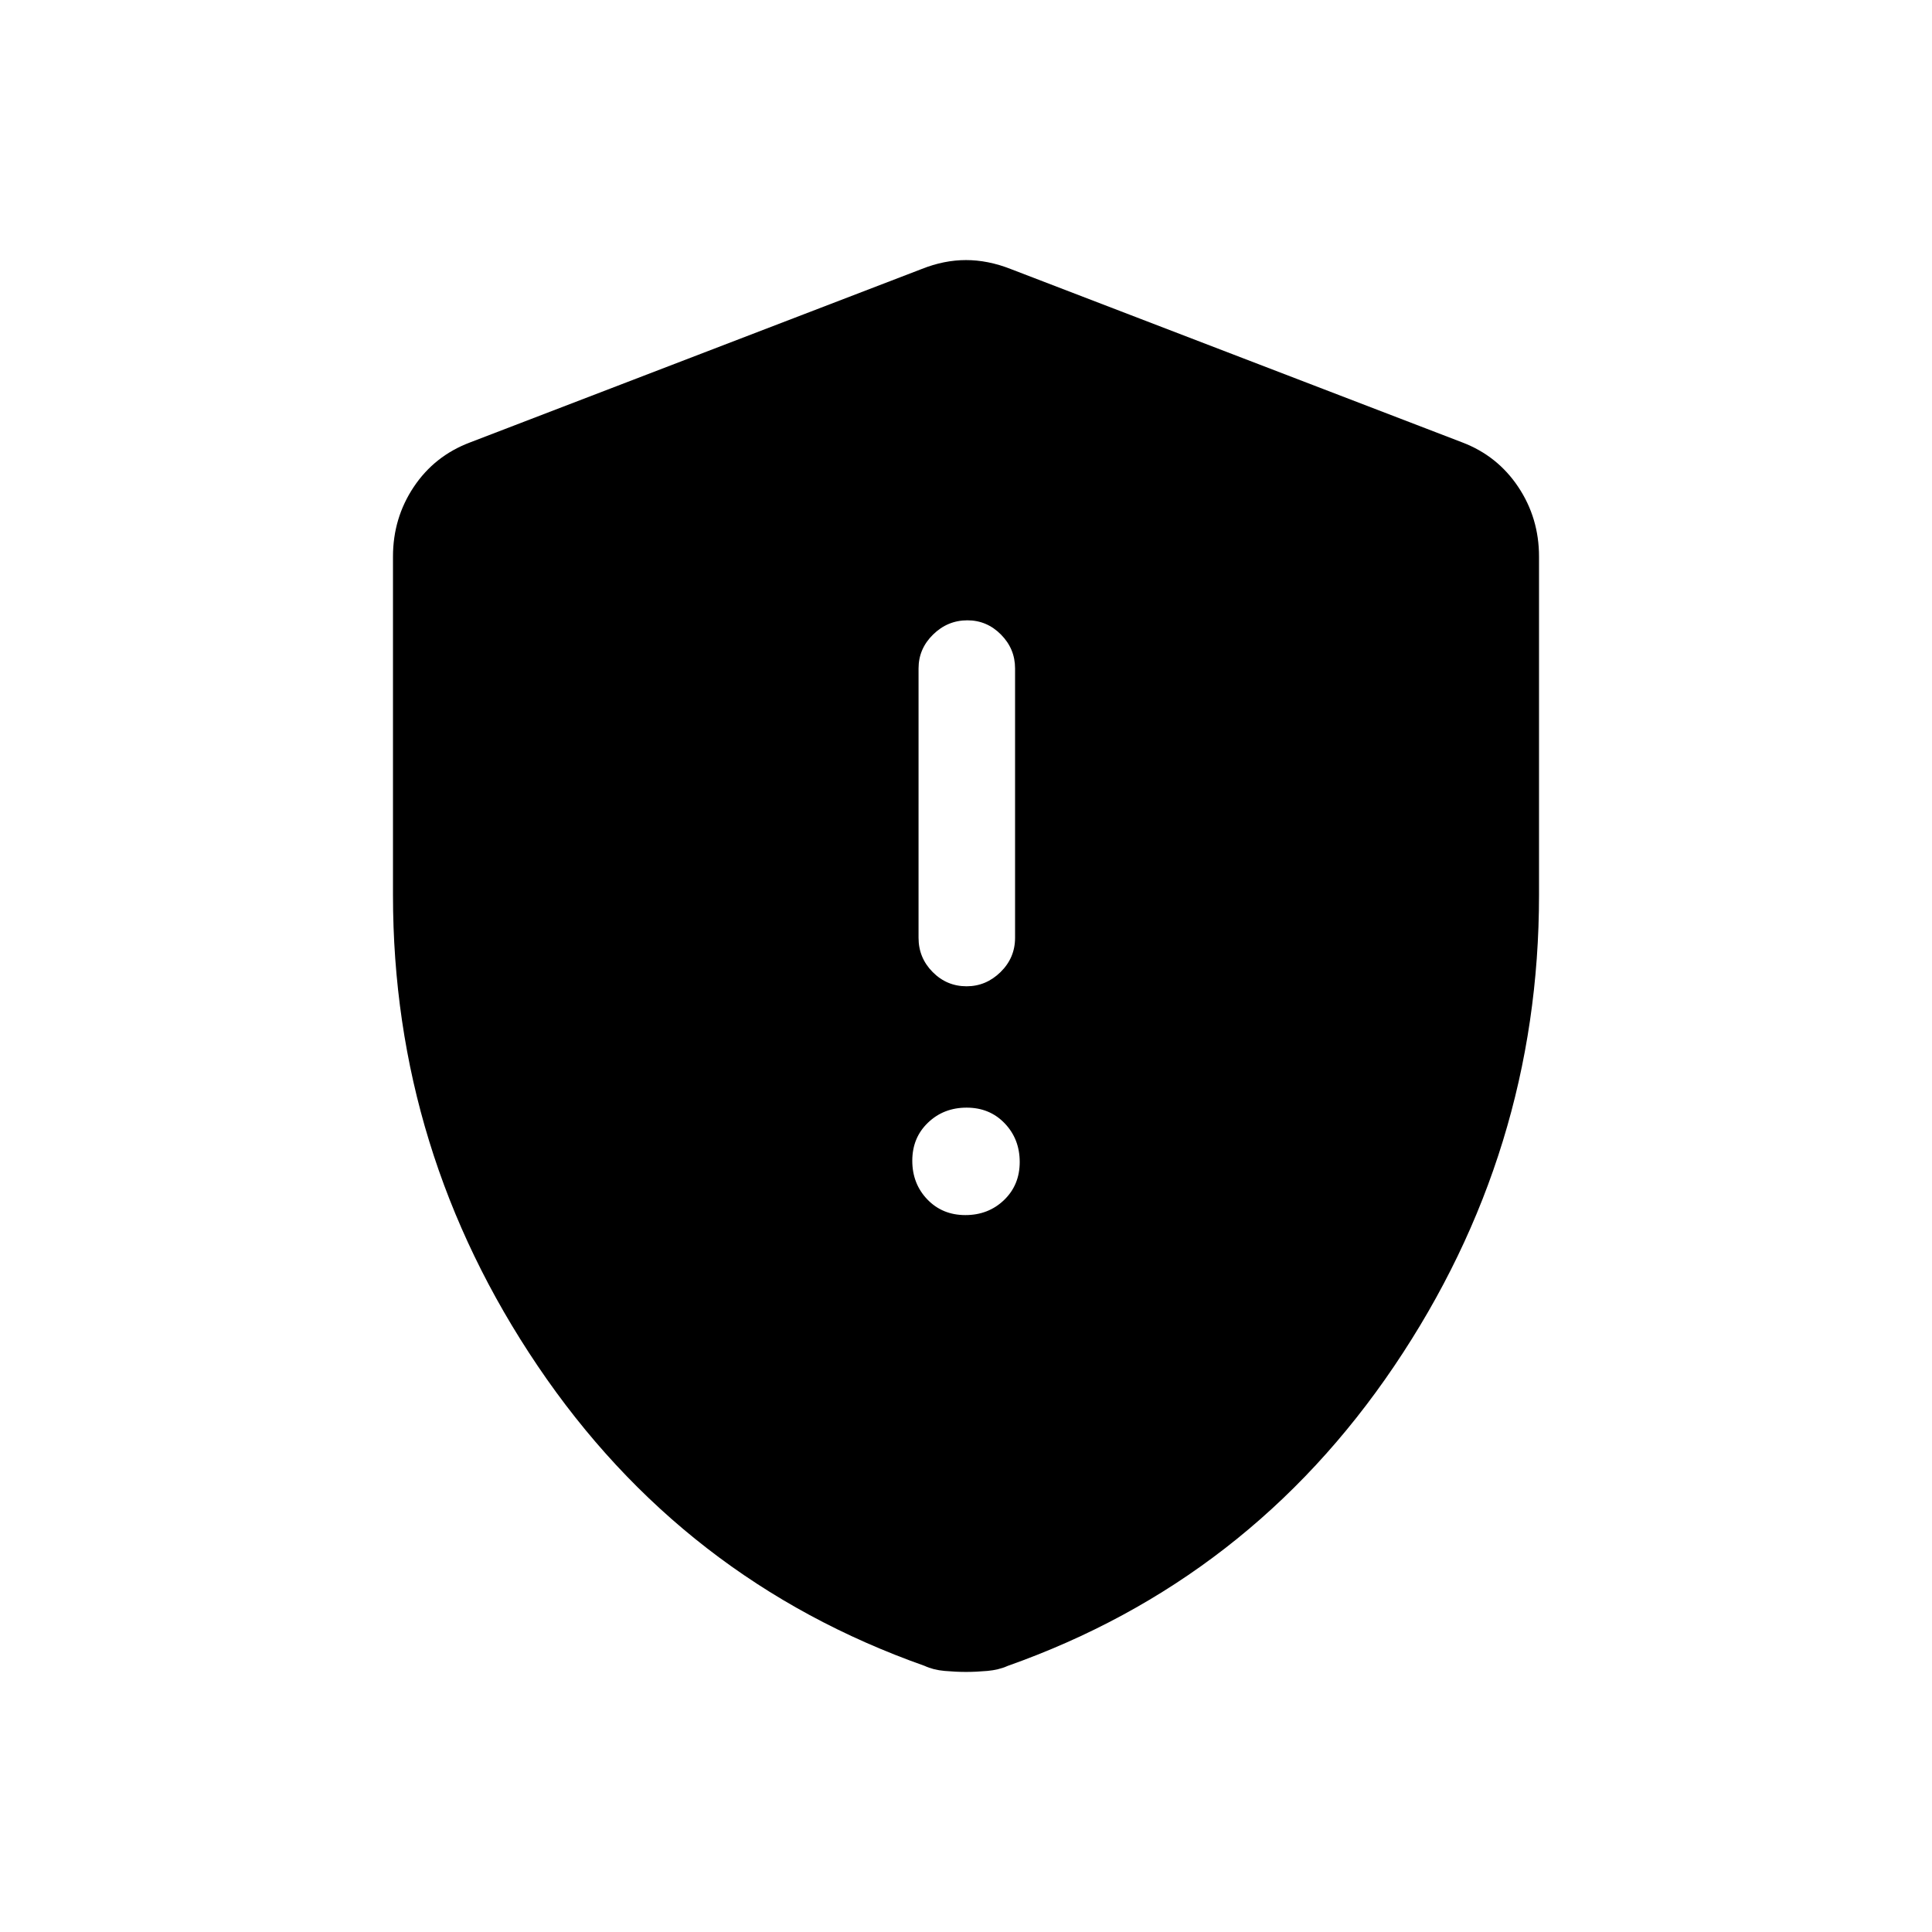 <svg xmlns="http://www.w3.org/2000/svg" height="20" viewBox="0 -960 960 960" width="20"><path d="M479.68-356.23q11.44 0 19.22-7.47 7.79-7.48 7.79-18.91t-7.47-19.22q-7.47-7.79-18.9-7.79-11.44 0-19.22 7.48-7.79 7.47-7.79 18.9t7.47 19.22q7.47 7.79 18.9 7.79Zm.62-113.69q9.66 0 16.87-7.07 7.21-7.07 7.21-17.01v-133.88q0-9.75-7.01-16.82t-16.67-7.07q-9.85 0-17.06 7.07-7.22 7.07-7.22 16.82V-494q0 9.94 7.02 17.01 7.01 7.07 16.86 7.07Zm-.3 340.69q-5 0-10.64-.5-5.64-.5-9.91-2.5-120.3-42.5-192.24-149-71.94-106.5-71.94-234v-168.19q0-19.16 10.32-34.62 10.32-15.46 27.95-22.11L458-826.34q11.1-4.43 22-4.43t22.19 4.43l224.46 86.19q17.44 6.65 27.76 22.11 10.32 15.46 10.32 34.62v168.19q0 127.5-71.94 234t-192.05 149q-4.46 2-10.1 2.5t-10.64.5Z"/></svg>